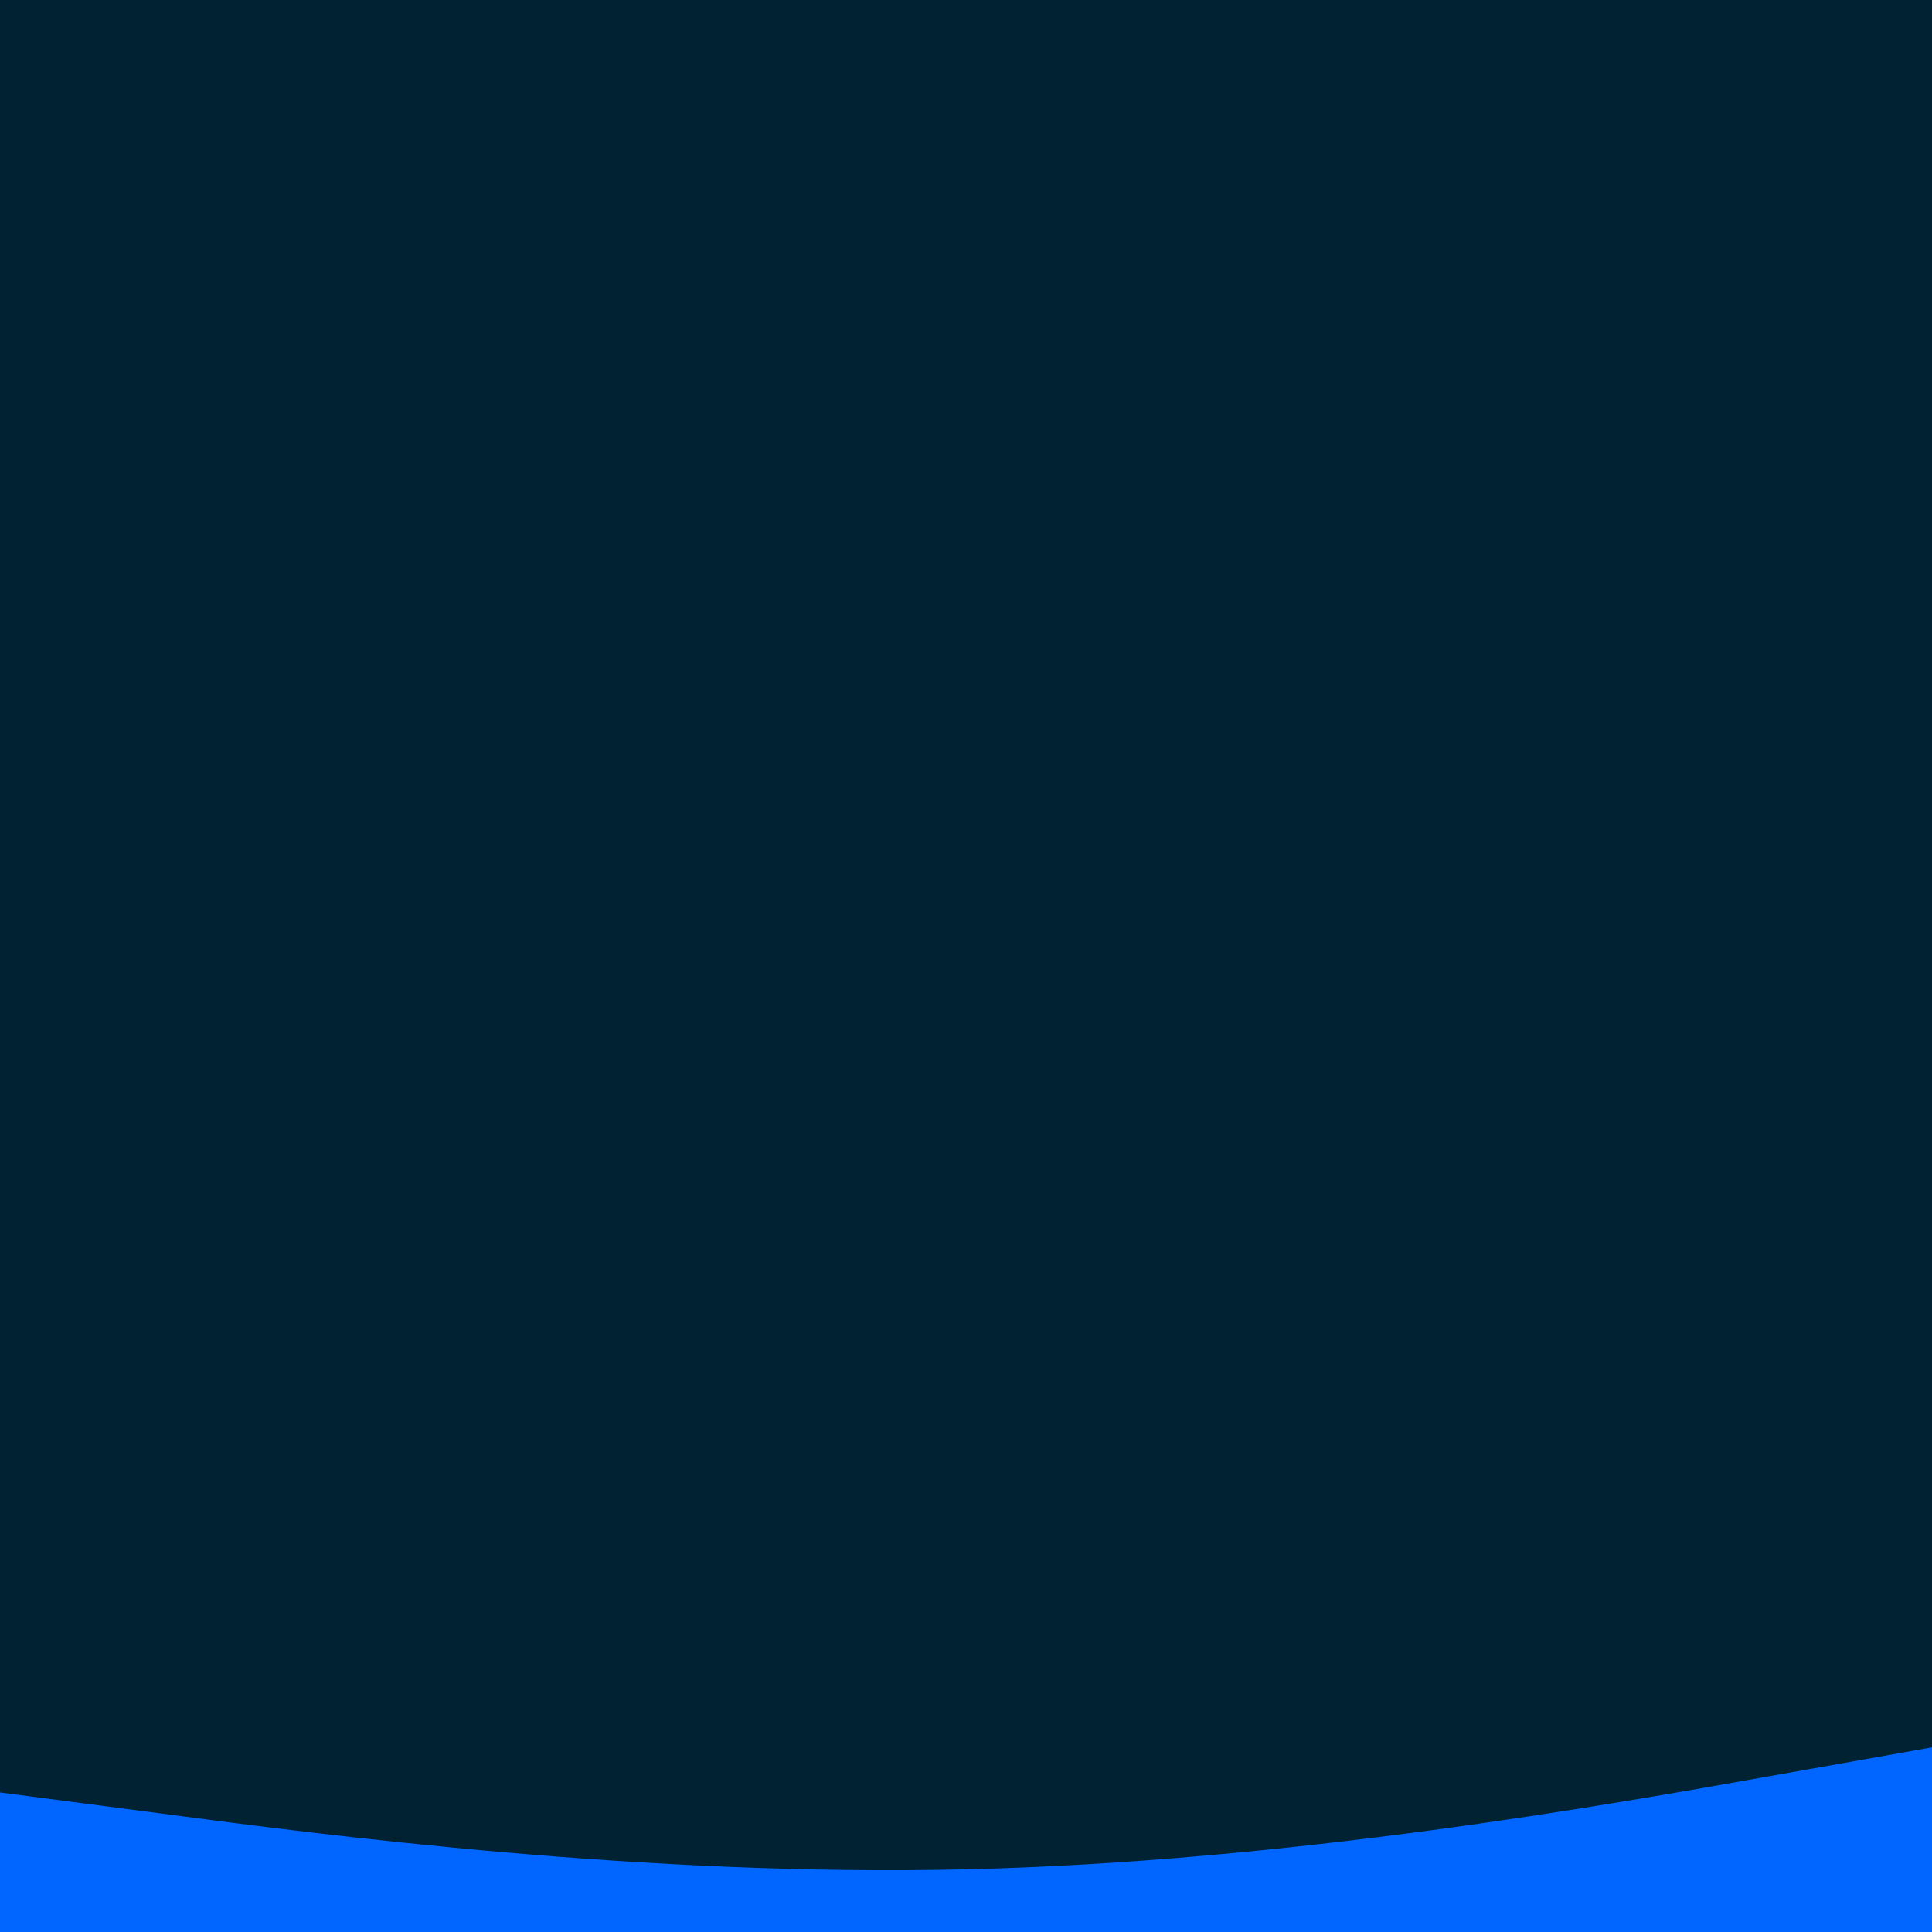 <svg id="visual" viewBox="0 0 900 900" width="900" height="900" xmlns="http://www.w3.org/2000/svg" xmlns:xlink="http://www.w3.org/1999/xlink" version="1.1"><rect x="0" y="0" width="900" height="900" fill="#002233"></rect><path d="M0 835L75 844.8C150 854.7 300 874.3 450 870.8C600 867.3 750 840.7 825 827.3L900 814L900 901L825 901C750 901 600 901 450 901C300 901 150 901 75 901L0 901Z" fill="#0066FF" stroke-linecap="round" stroke-linejoin="miter"></path></svg>